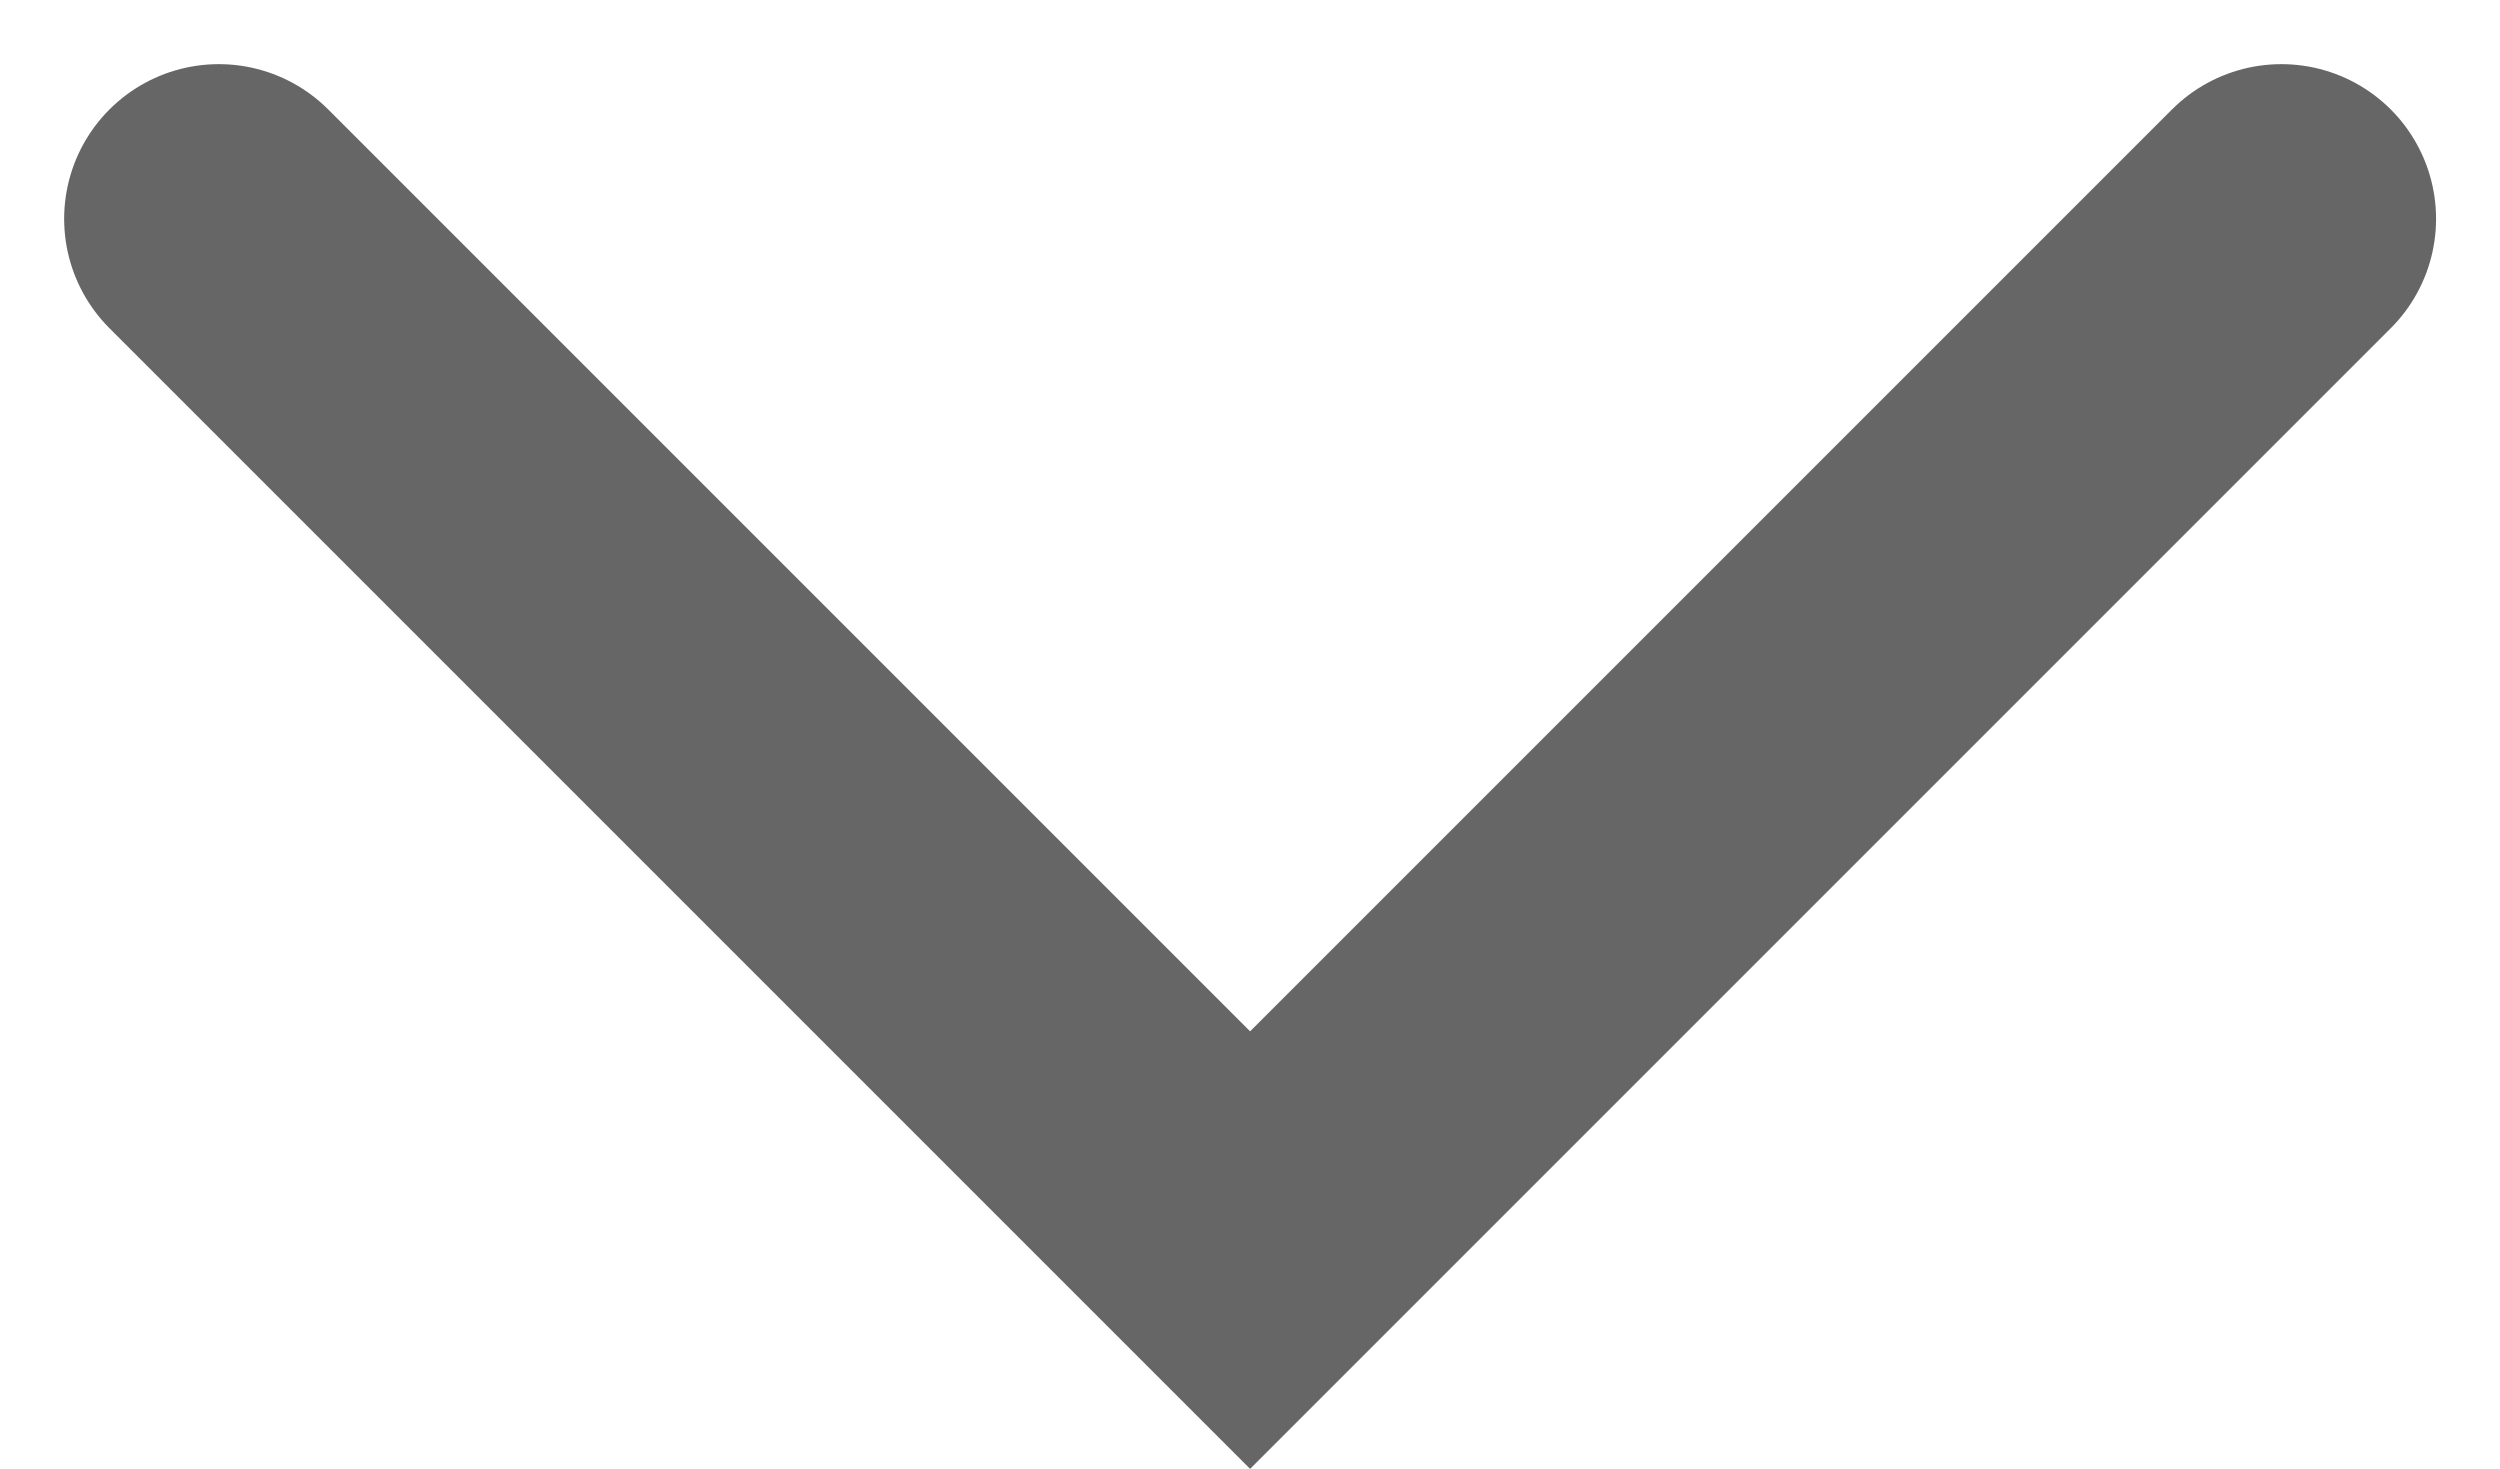 <svg xmlns="http://www.w3.org/2000/svg" width="12.121" height="7.121" viewBox="0 0 12.121 7.121">
  <path id="패스_4684" data-name="패스 4684" d="M0,0,5,5,0,10" transform="translate(11.061 1.061) rotate(90)" fill="none" stroke="#666" stroke-linecap="round" stroke-width="1.5"/>
</svg>
